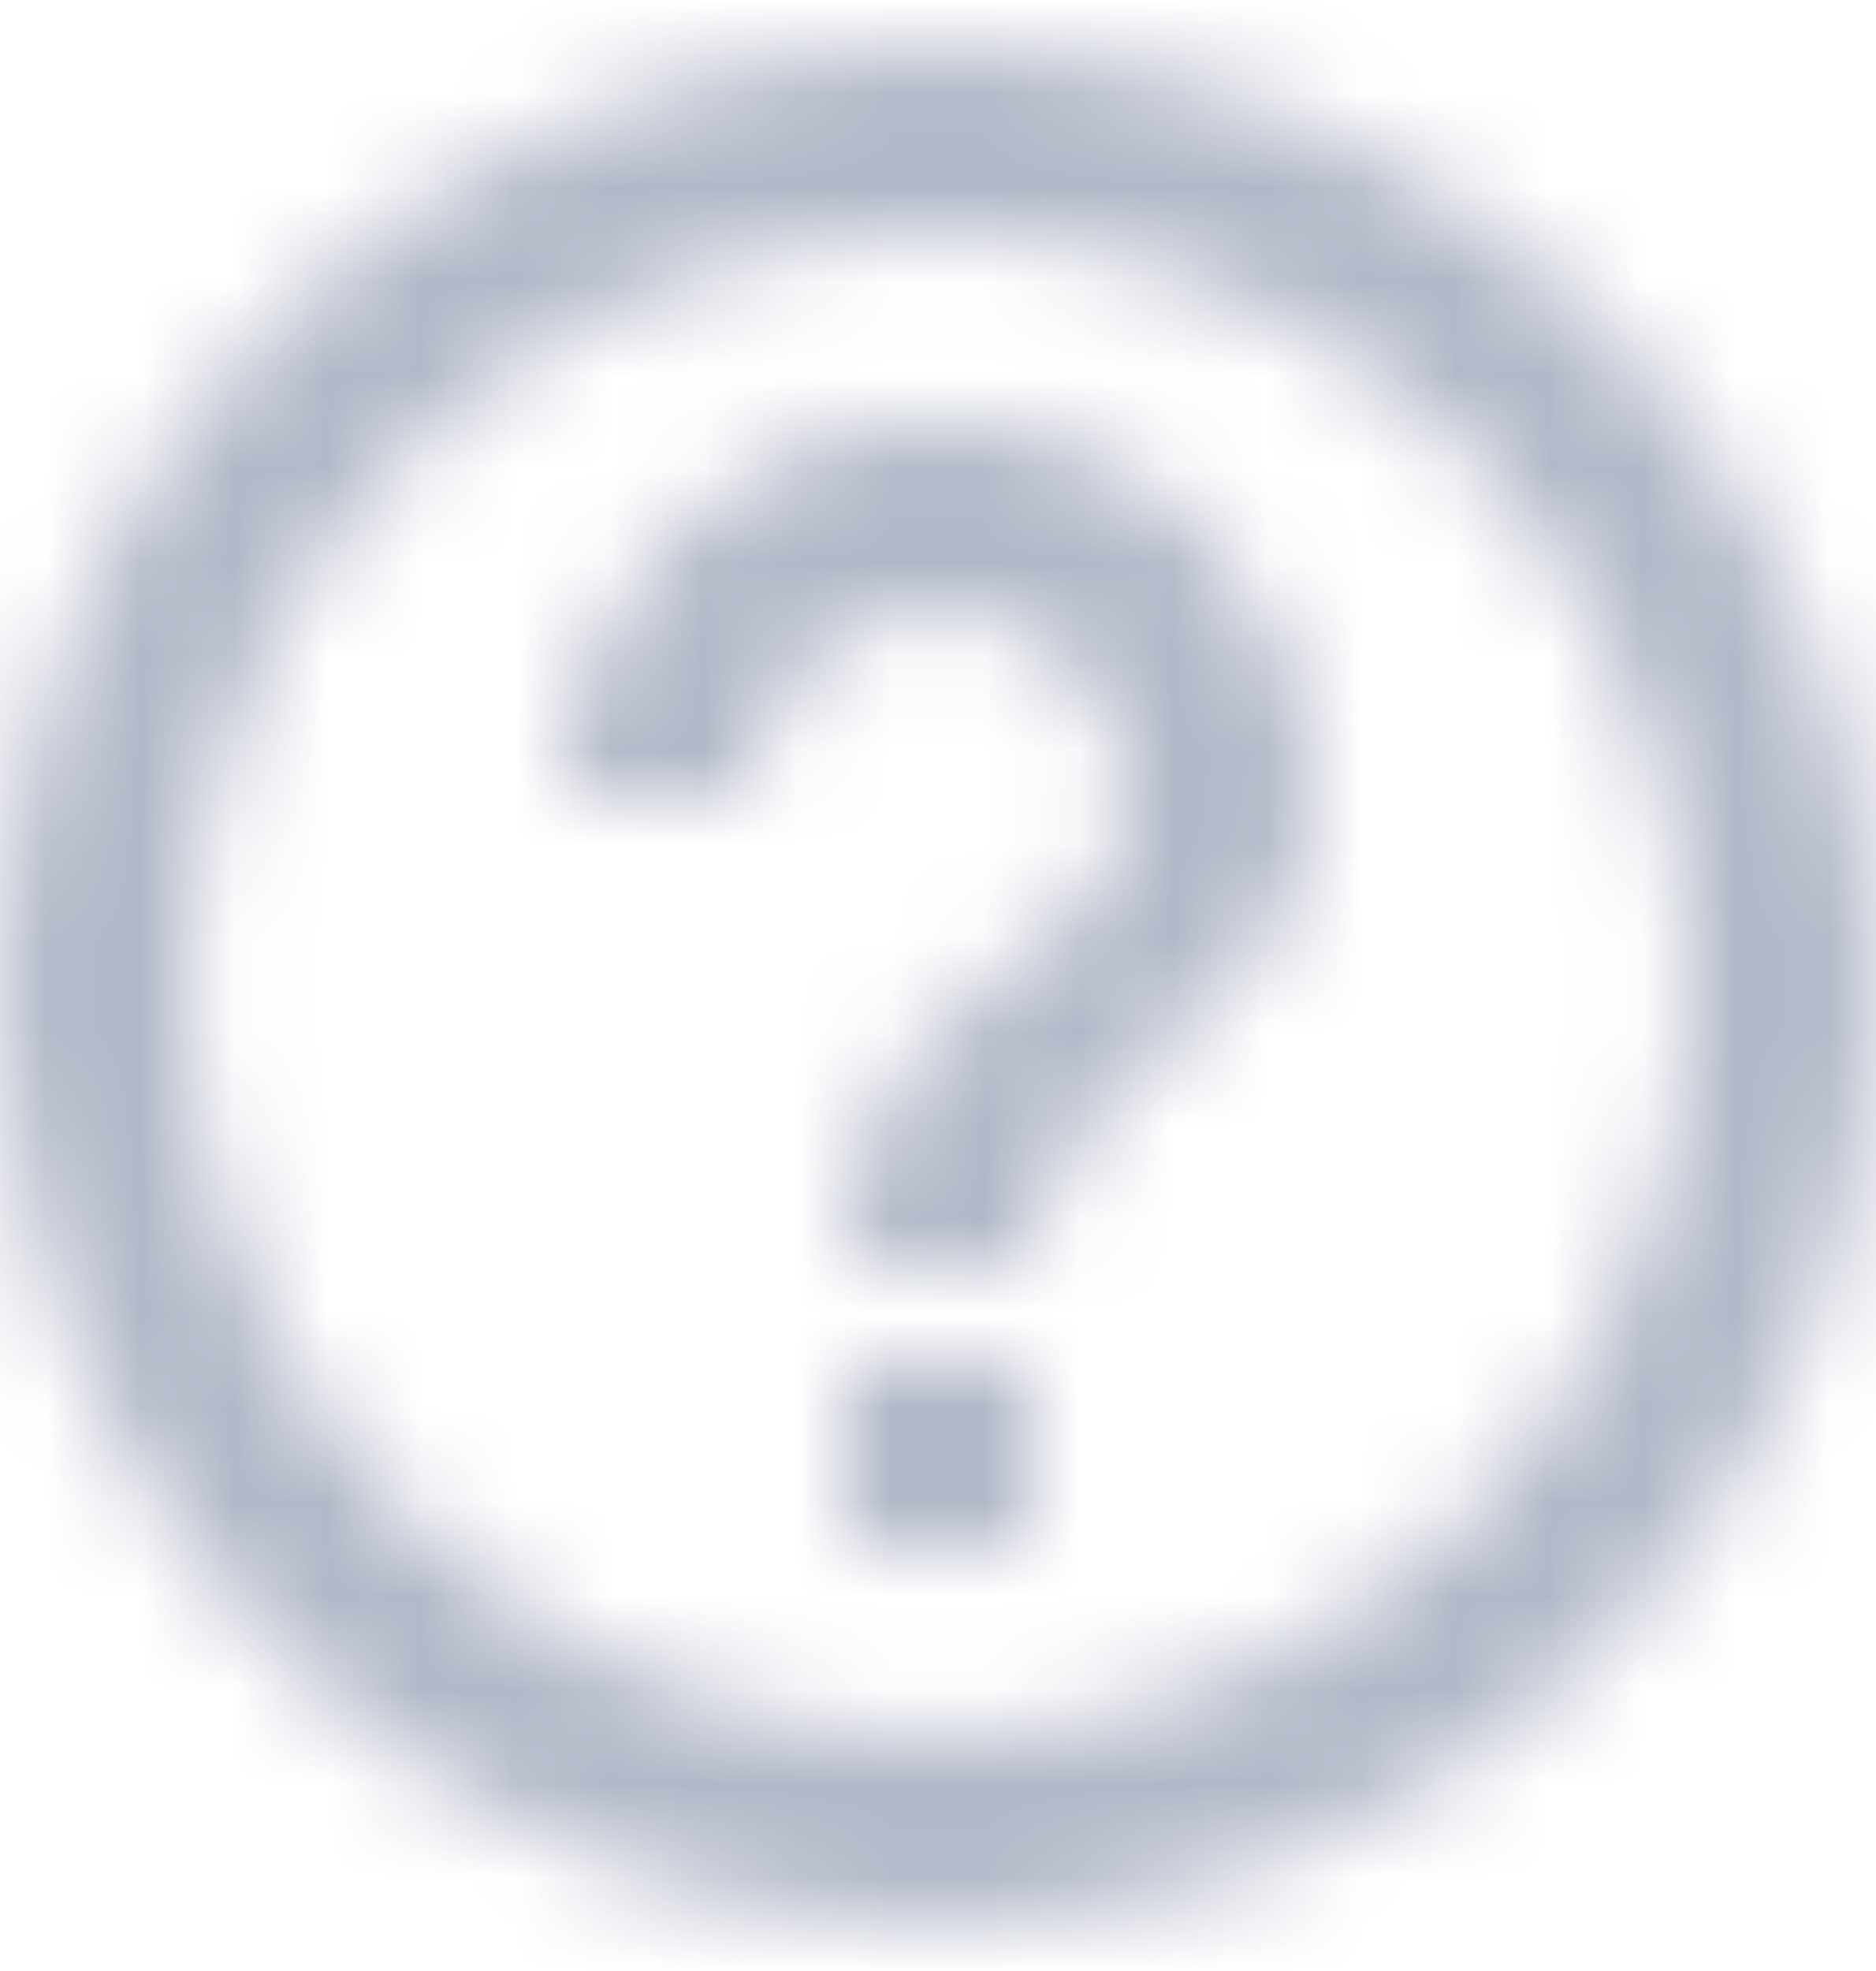 <svg width="20" height="21" xmlns="http://www.w3.org/2000/svg" xmlns:xlink="http://www.w3.org/1999/xlink">
    <defs>
        <path d="M11 18h2v-2h-2v2zm1-16C6.48 2 2 6.48 2 12s4.48 10 10 10 10-4.48 10-10S17.52 2 12 2zm0 18c-4.41 0-8-3.59-8-8s3.59-8 8-8 8 3.59 8 8-3.59 8-8 8zm0-14c-2.21 0-4 1.79-4 4h2c0-1.1.9-2 2-2s2 .9 2 2c0 2-3 1.75-3 5h2c0-2.25 3-2.5 3-5 0-2.21-1.79-4-4-4z"
              id="quest"/>
    </defs>
    <g transform="translate(-2 -1.5)" fill="none" fill-rule="evenodd">
        <mask id="questMask" fill="#fff">
            <use xlink:href="#quest"/>
        </mask>
        <g class="mask" mask="url(#questMask)" fill="#647090" opacity=".497">
            <path d="M0 0h24v24H0z"/>
        </g>
    </g>
</svg>